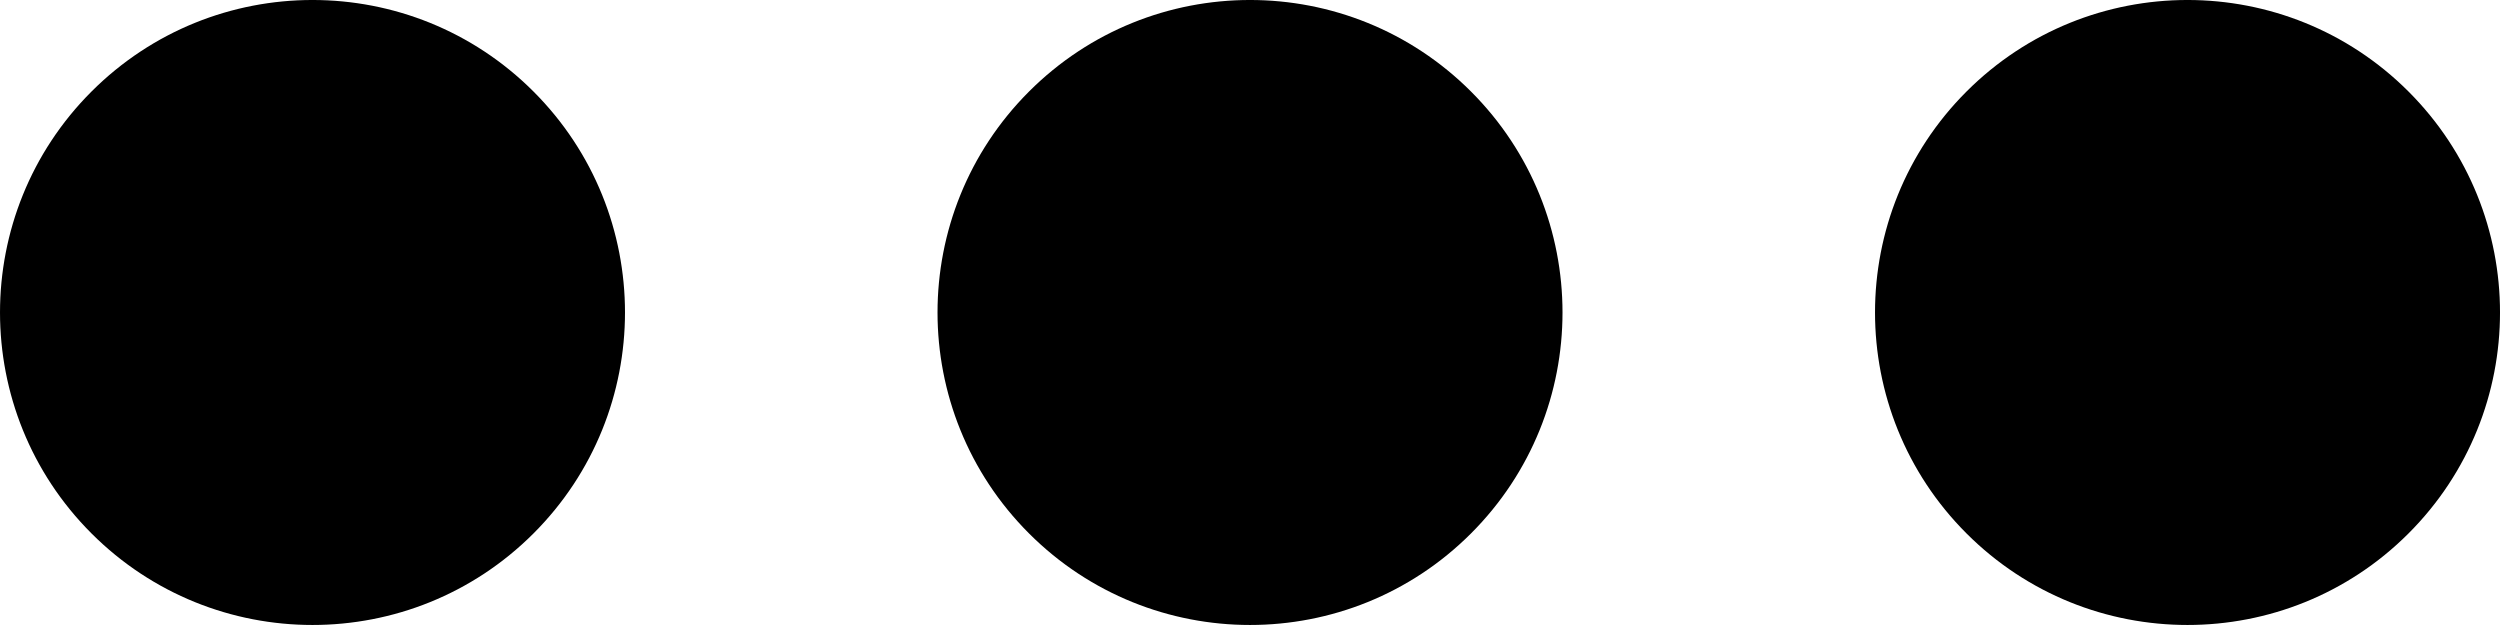 <?xml version="1.0" encoding="utf-8"?>
<!-- Generator: Adobe Illustrator 15.0.0, SVG Export Plug-In . SVG Version: 6.00 Build 0)  -->
<!DOCTYPE svg PUBLIC "-//W3C//DTD SVG 1.1//EN" "http://www.w3.org/Graphics/SVG/1.1/DTD/svg11.dtd">
<svg version="1.1" id="Capa_1" xmlns="http://www.w3.org/2000/svg" xmlns:xlink="http://www.w3.org/1999/xlink" x="0px" y="0px"
	 width="144px" height="36px" viewBox="184 237 144 36" enable-background="new 184 237 144 36" xml:space="preserve">
<path d="M322.729,242.271c7.029,7.029,7.029,18.427,0,25.456s-18.427,7.029-25.457,0c-7.028-7.029-7.028-18.427,0-25.456
	C304.302,235.242,315.699,235.242,322.729,242.271"/>
<path d="M268.729,242.271c7.029,7.029,7.029,18.427,0,25.456s-18.427,7.029-25.456,0s-7.029-18.427,0-25.456
	S261.699,235.242,268.729,242.271"/>
<path d="M214.728,242.271c7.029,7.029,7.029,18.427,0,25.456s-18.426,7.029-25.456,0c-7.029-7.029-7.029-18.427,0-25.456
	C196.302,235.242,207.699,235.242,214.728,242.271"/>
</svg>
